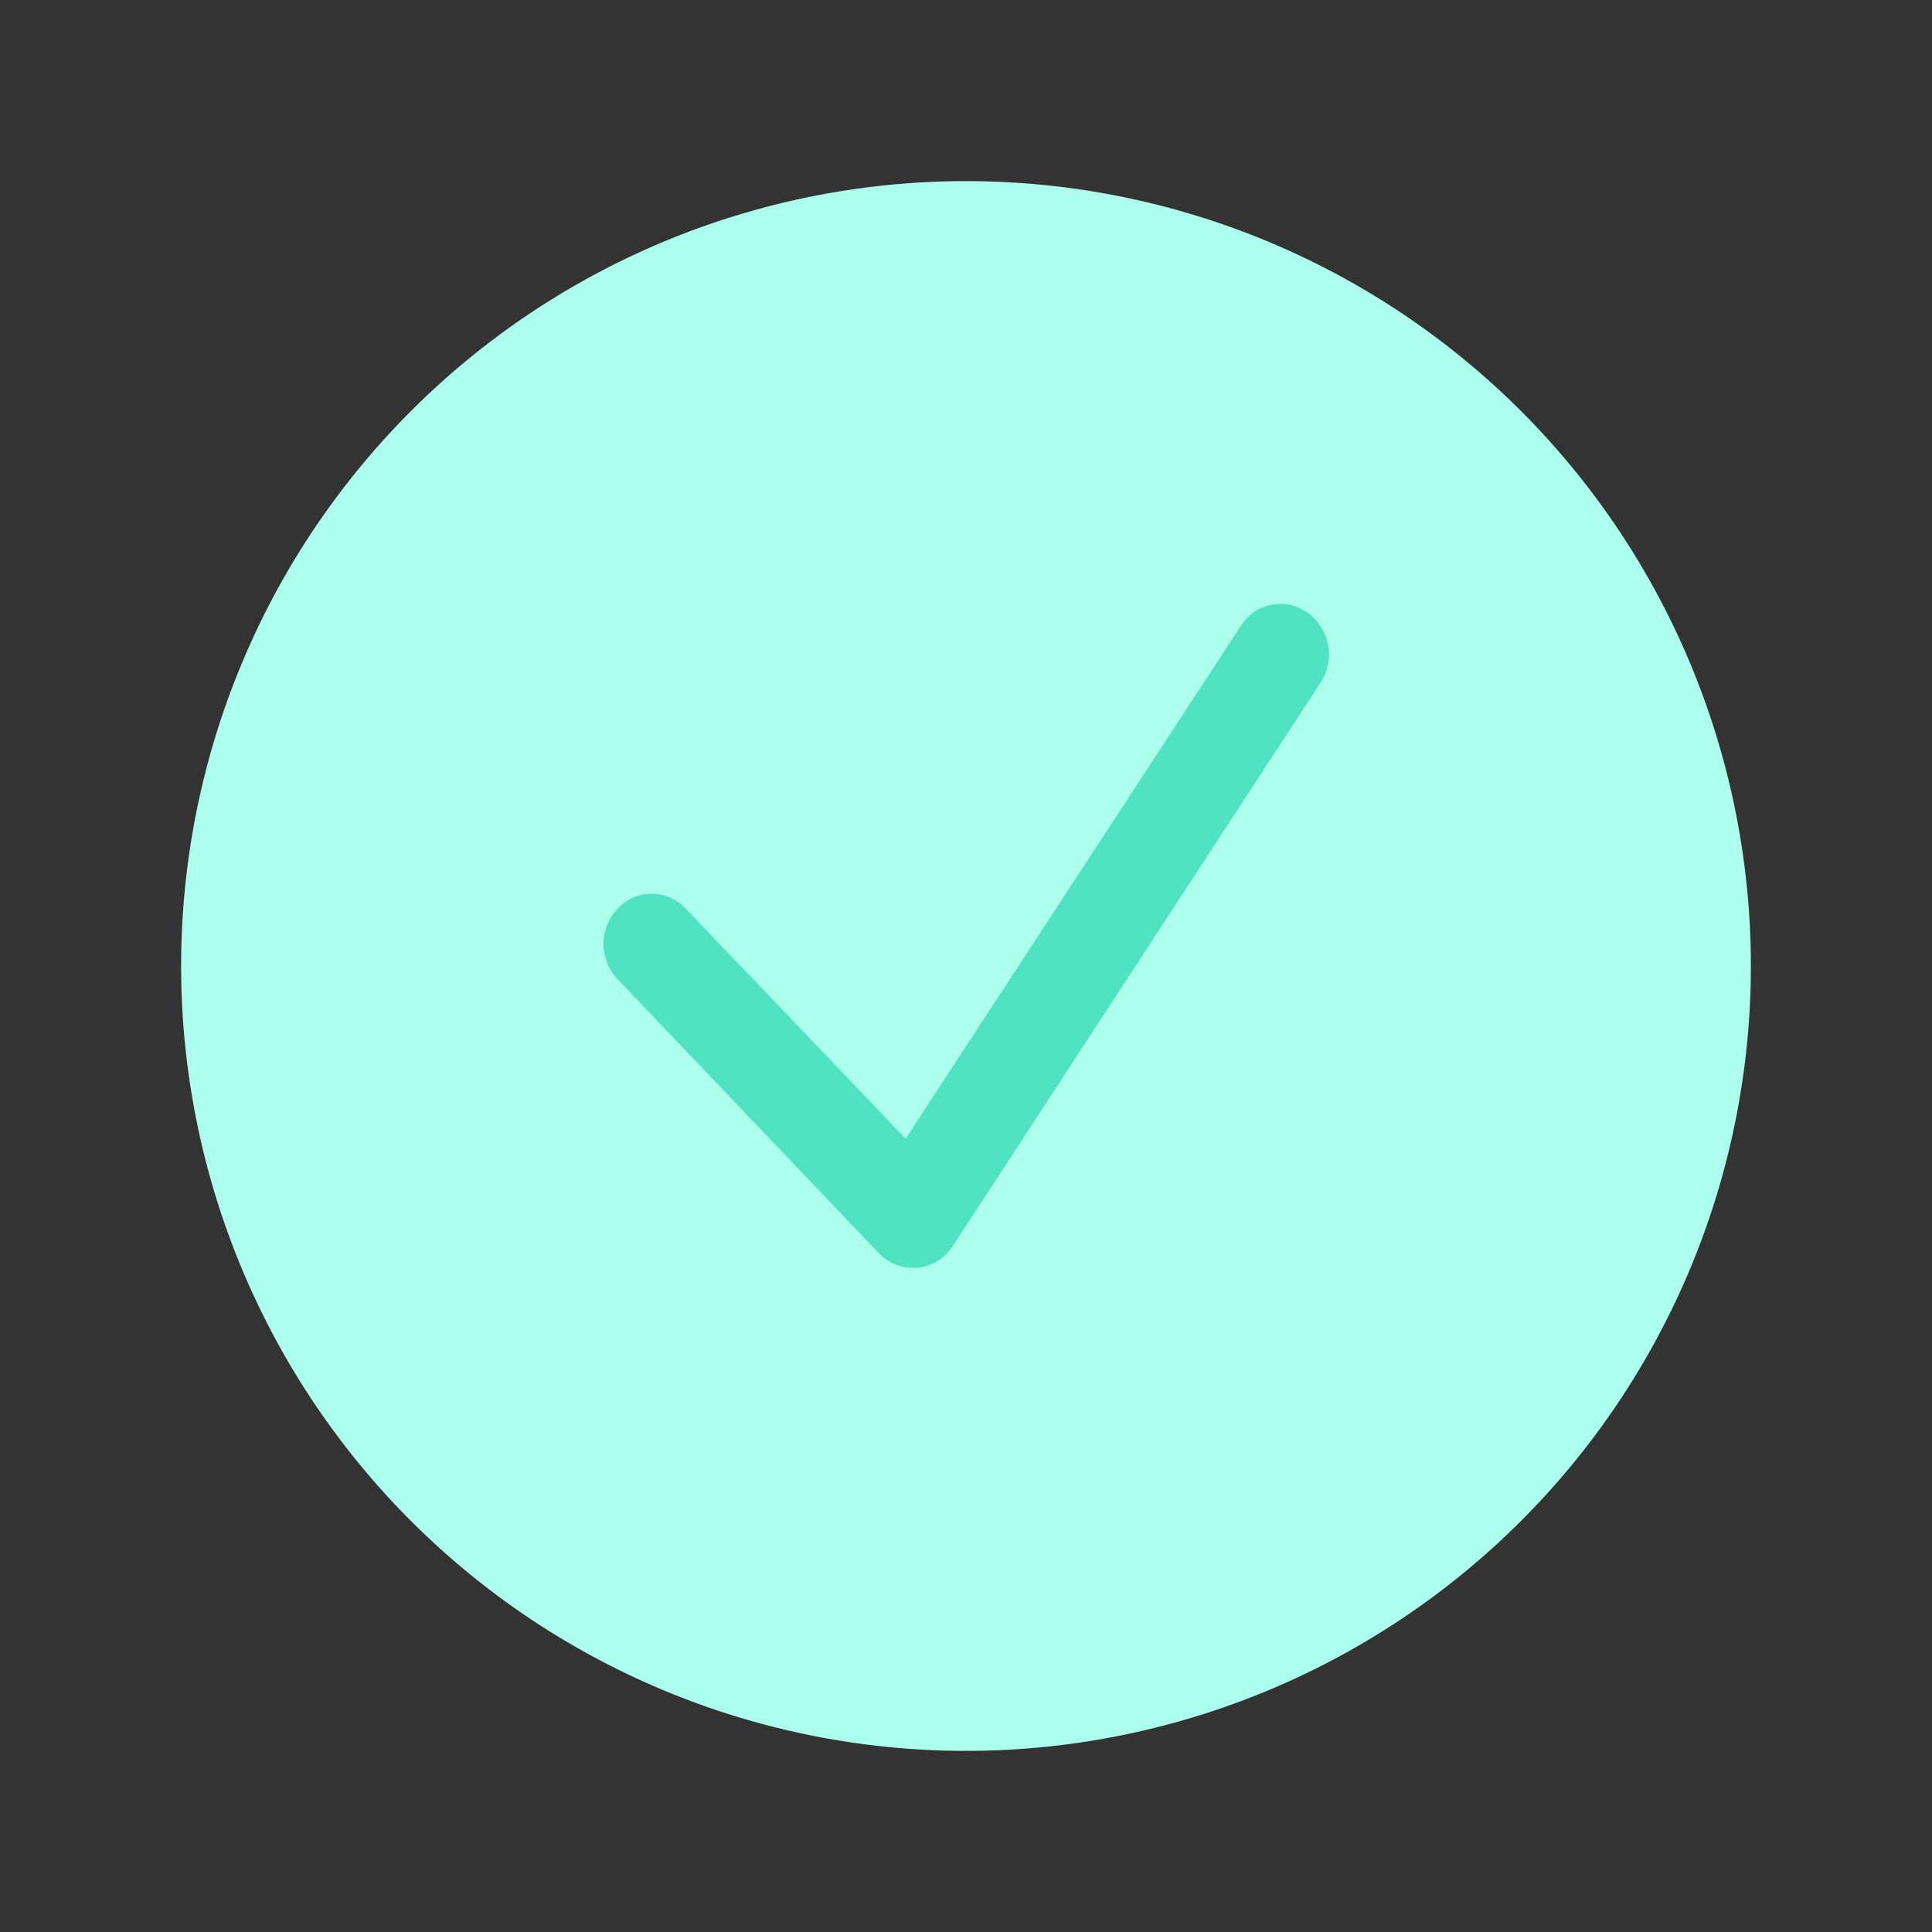 <svg id="Layer_1" data-name="Layer 1" xmlns="http://www.w3.org/2000/svg" viewBox="0 0 32 32"><rect x="0" y="0" width="32" height="32" fill="#333333" stroke="none"/><title>colour-tick</title><path id="path-3" d="M16,3A13,13,0,1,0,29,16,13,13,0,0,0,16,3Z" style="fill:#abffec"/><path id="Path" d="M15.12,21a.79.79,0,0,1-.57-.25l-4.32-4.53a.85.85,0,0,1,0-1.17.77.77,0,0,1,1.13,0L15,18.86l5.55-8.49a.77.77,0,0,1,1.11-.22.85.85,0,0,1,.21,1.16l-6.09,9.33a.79.79,0,0,1-.59.36Z" style="fill:#50e3c2"/></svg>